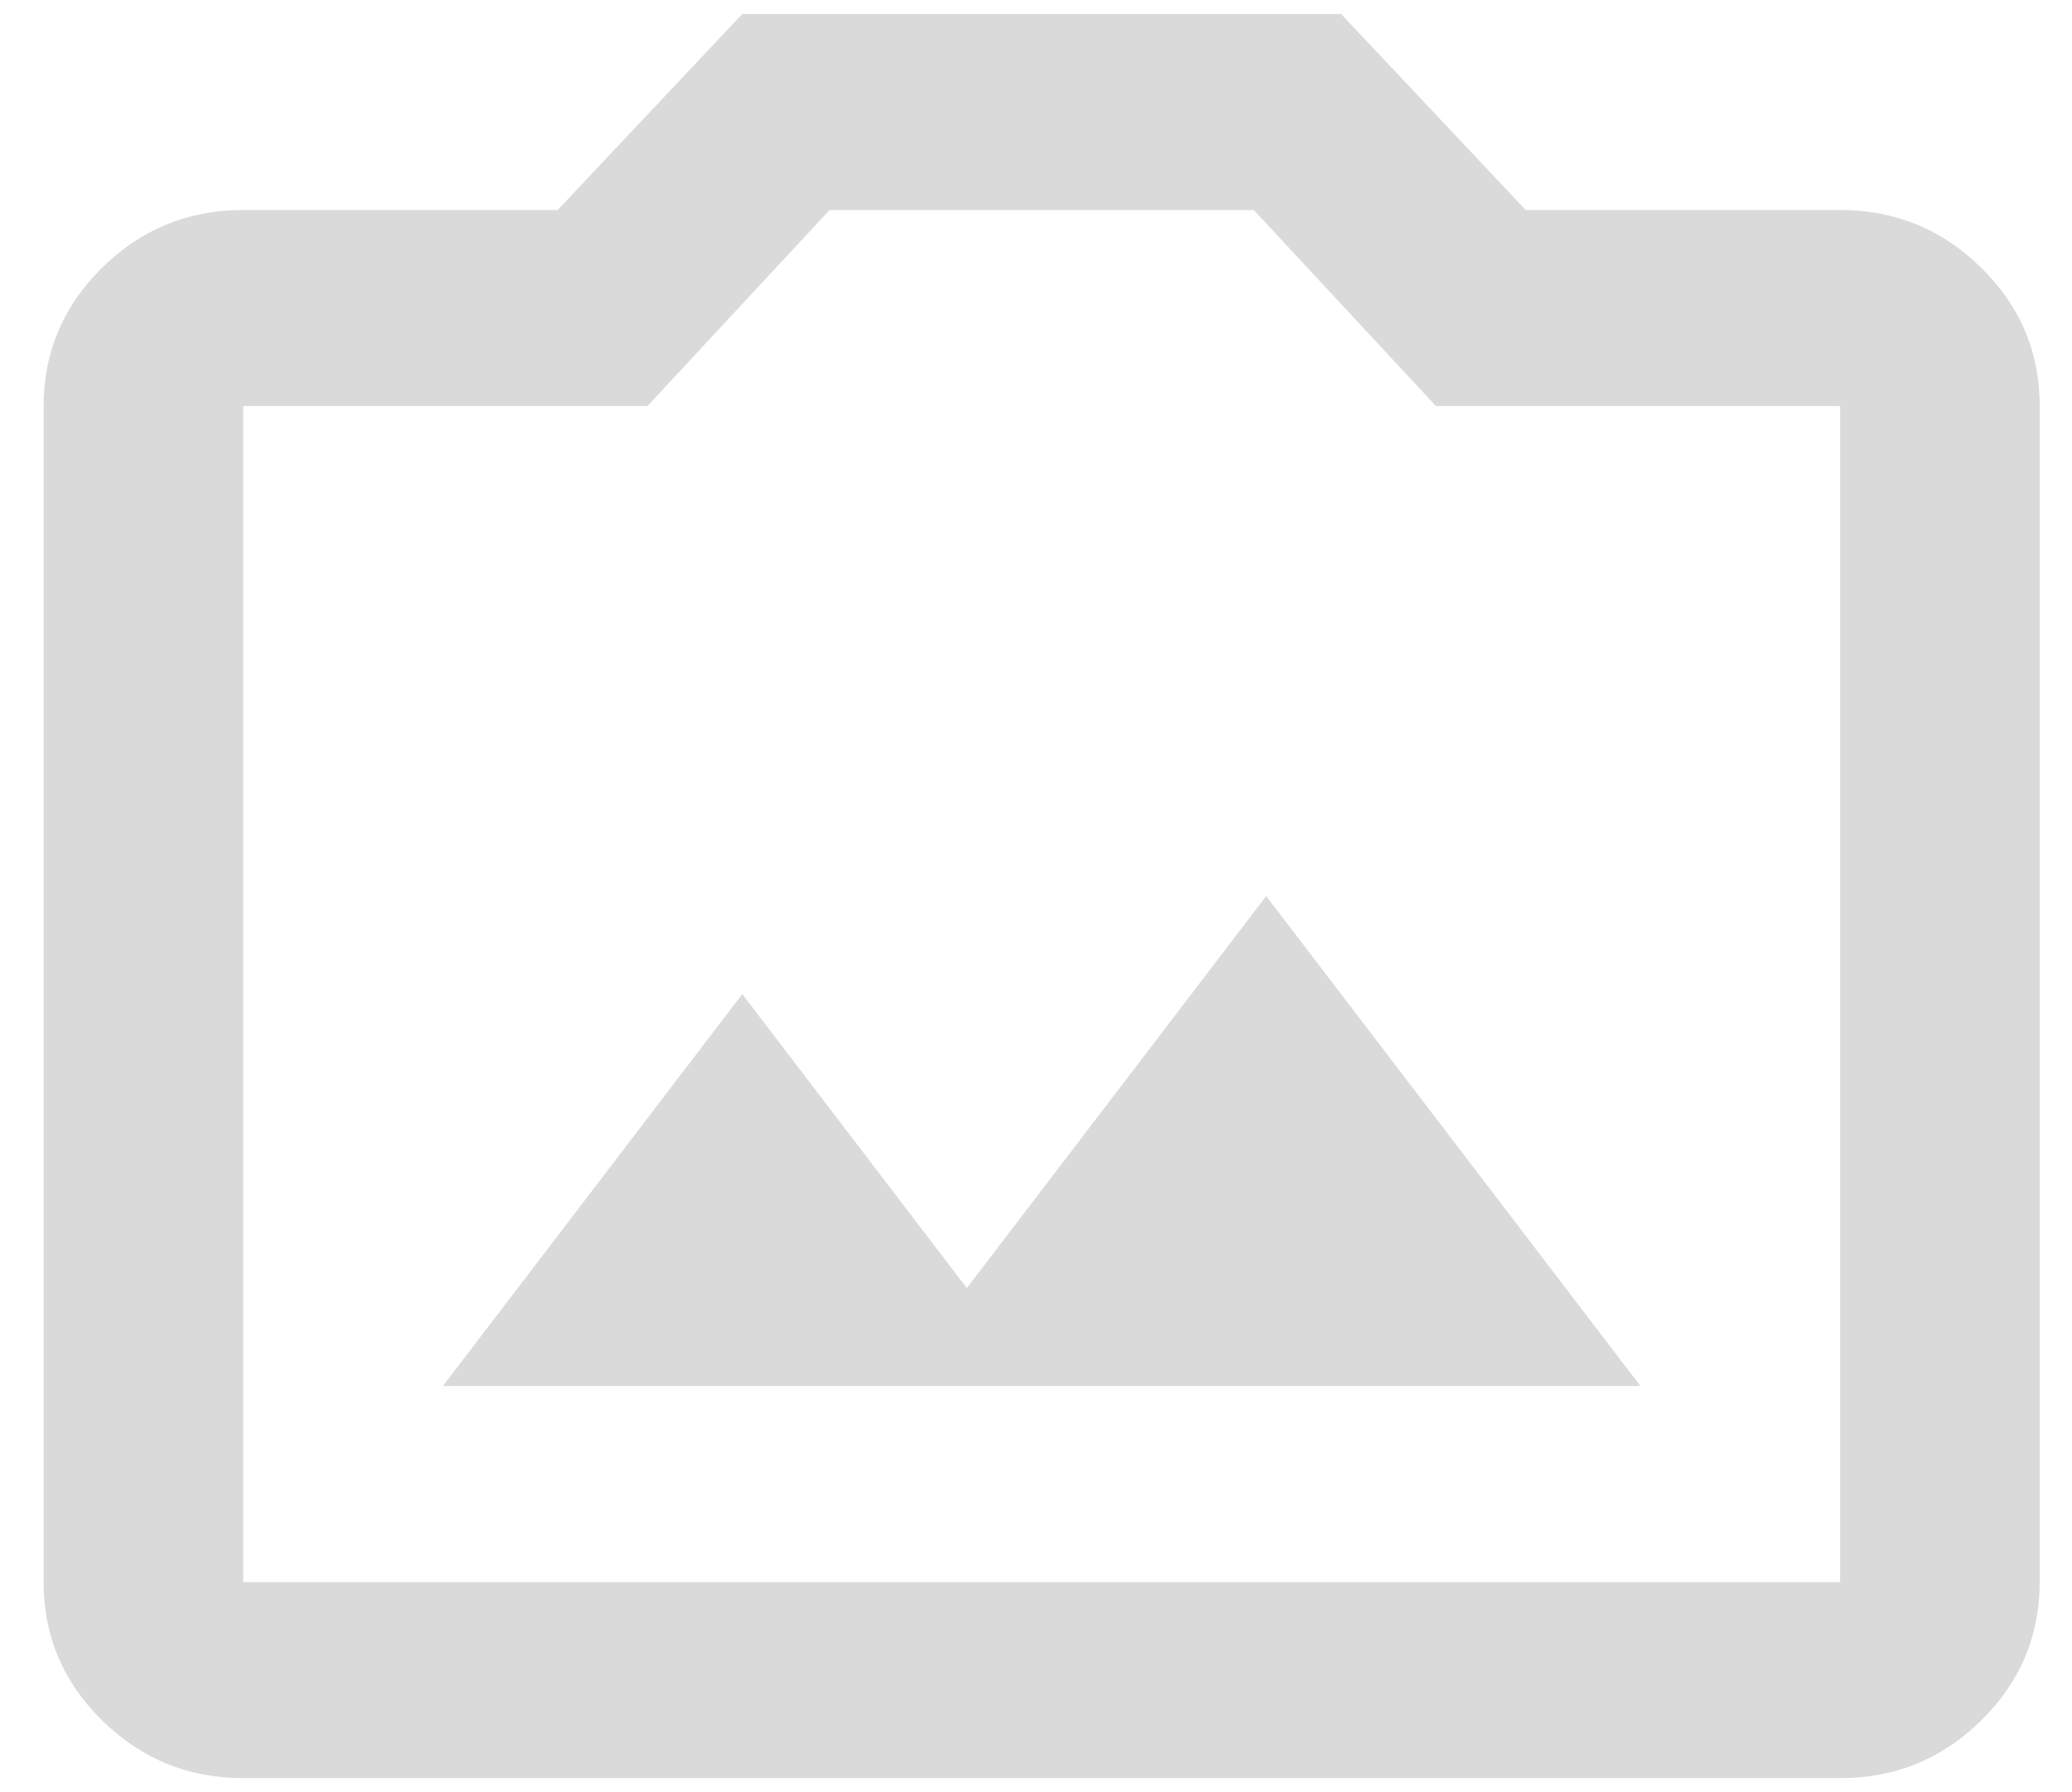 <svg width="37" height="32" viewBox="0 0 37 32" fill="none" xmlns="http://www.w3.org/2000/svg">
<path d="M7.908 24.75H29.295L22.611 16L17.265 23L13.255 17.75L7.908 24.75ZM4.344 31.75C3.364 31.75 2.524 31.407 1.825 30.721C1.127 30.035 0.778 29.211 0.779 28.25V7.25C0.779 6.287 1.129 5.463 1.827 4.777C2.526 4.091 3.365 3.749 4.344 3.75H9.958L13.255 0.25H23.948L27.245 3.75H32.859C33.839 3.75 34.679 4.093 35.377 4.779C36.076 5.465 36.425 6.289 36.423 7.25V28.25C36.423 29.212 36.074 30.037 35.376 30.723C34.677 31.409 33.838 31.751 32.859 31.75H4.344ZM32.859 28.25V7.25H25.641L22.389 3.75H14.814L11.562 7.25H4.344V28.25H32.859Z" fill="#DADADA"/>
</svg>
